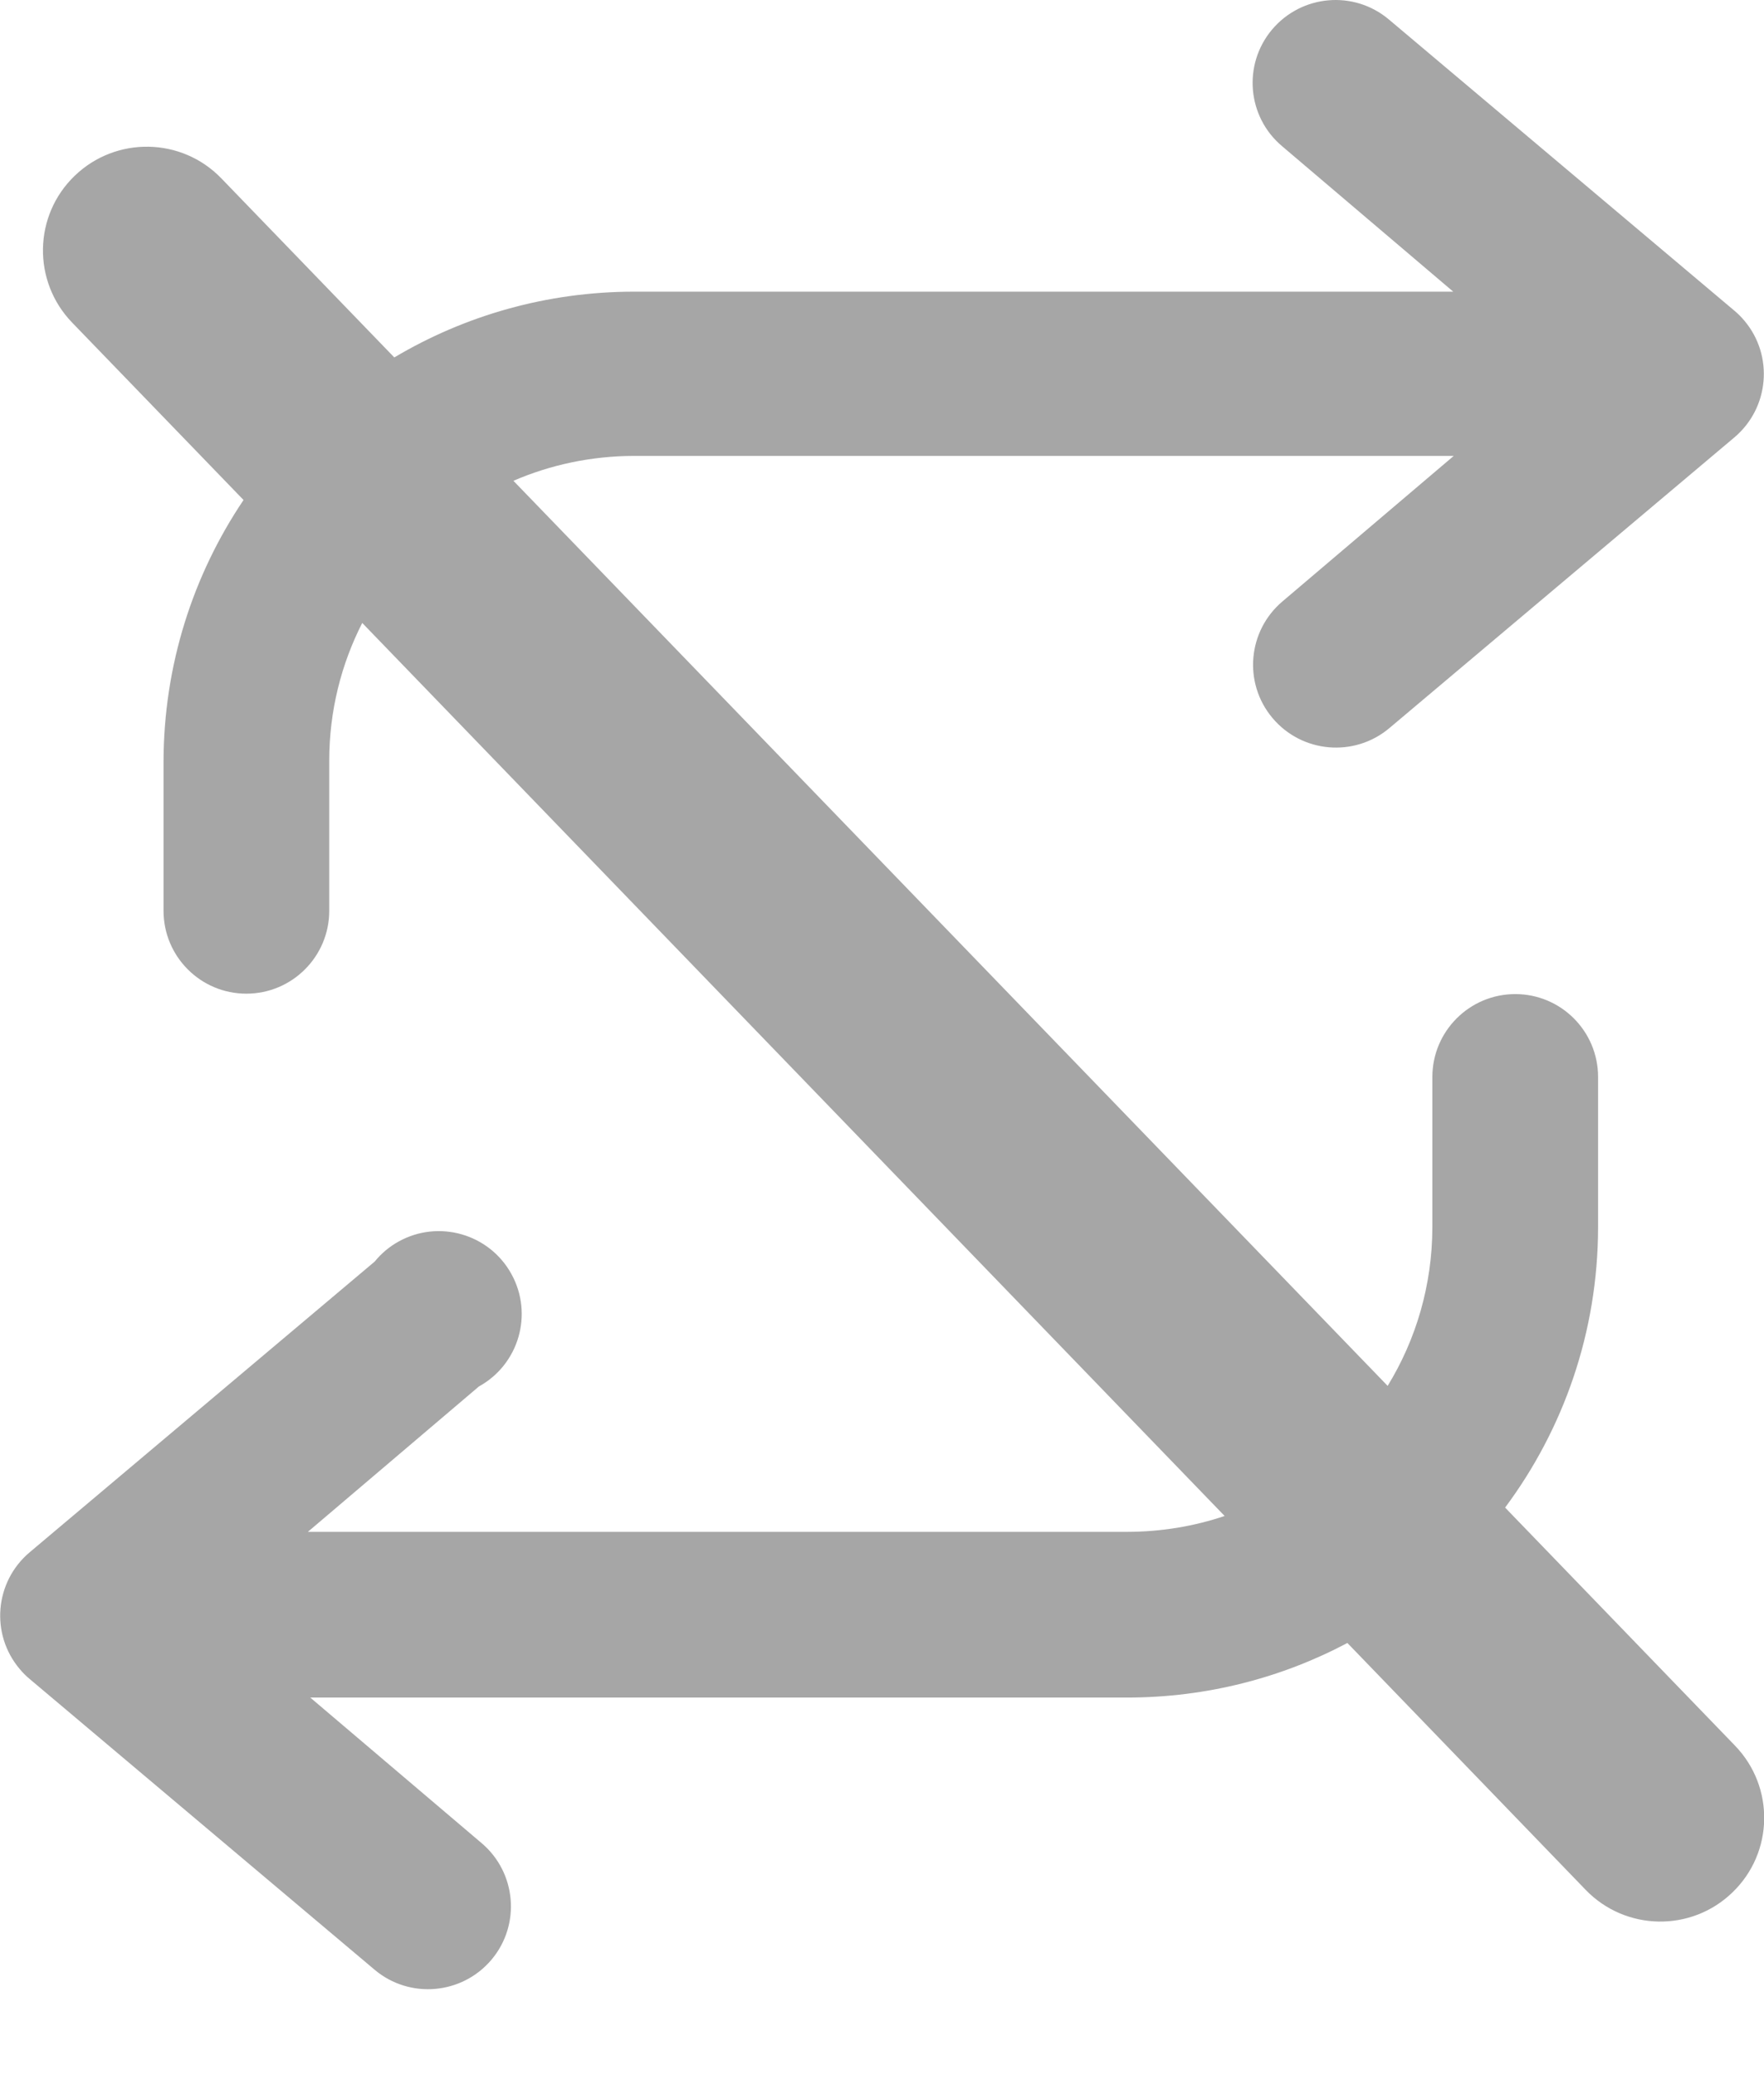 <?xml version="1.0" encoding="UTF-8"?>
<svg width="17px" height="20px" viewBox="0 0 17 20" version="1.1" xmlns="http://www.w3.org/2000/svg" xmlns:xlink="http://www.w3.org/1999/xlink">
    <!-- Generator: Sketch 59.1 (86144) - https://sketch.com -->
    <title>icon/re-air/disabled</title>
    <desc>Created with Sketch.</desc>
    <g id="icon/re-air/disabled" stroke="none" stroke-width="1" fill="none" fill-rule="evenodd">
        <g id="re-air" fill="#A6A6A6" fill-rule="nonzero">
            <path d="M12.259,0.285 C12.543,-0.052 13.046,-0.097 13.384,0.187 L13.384,0.187 L16.713,2.993 C16.749,3.023 16.782,3.056 16.812,3.092 C17.095,3.429 17.051,3.933 16.713,4.217 L16.713,4.217 L13.389,7.018 C13.051,7.302 12.547,7.258 12.263,6.92 C11.979,6.582 12.024,6.079 12.361,5.795 L12.361,5.795 L14.01,4.394 L6.109,4.394 C5.697,4.395 5.304,4.48 4.948,4.634 L13.373,13.357 C13.646,12.912 13.803,12.388 13.804,11.827 L13.804,11.827 L13.804,10.38 C13.804,9.939 14.162,9.581 14.603,9.581 C15.043,9.581 15.401,9.938 15.401,10.38 L15.401,10.38 L15.401,11.827 C15.4,12.84 15.067,13.775 14.505,14.53 L16.721,16.825 C17.105,17.223 17.094,17.856 16.696,18.239 C16.299,18.623 15.666,18.612 15.282,18.215 L15.282,18.215 L12.985,15.835 C12.353,16.17 11.632,16.36 10.867,16.361 L10.867,16.361 L2.99,16.361 L4.639,17.762 C4.976,18.045 5.021,18.549 4.737,18.887 C4.453,19.224 3.949,19.269 3.611,18.985 L3.611,18.985 L0.287,16.183 C0.252,16.154 0.218,16.12 0.189,16.085 C-0.095,15.747 -0.051,15.244 0.287,14.96 L0.287,14.96 L3.611,12.159 C3.675,12.08 3.754,12.014 3.843,11.965 C4.229,11.752 4.715,11.892 4.928,12.278 C5.142,12.664 5.001,13.15 4.615,13.363 L4.615,13.363 L2.967,14.764 L10.867,14.764 C11.194,14.763 11.508,14.71 11.802,14.611 L3.491,6.004 C3.288,6.402 3.173,6.853 3.173,7.331 L3.173,7.331 L3.173,8.778 C3.173,9.219 2.815,9.577 2.374,9.577 C1.933,9.577 1.576,9.219 1.576,8.778 L1.576,8.778 L1.576,7.345 C1.577,6.41 1.861,5.541 2.347,4.819 L0.695,3.109 C0.311,2.711 0.322,2.078 0.719,1.695 C1.117,1.311 1.75,1.322 2.133,1.719 L2.133,1.719 L3.8,3.445 C4.476,3.043 5.266,2.812 6.109,2.811 L6.109,2.811 L14.005,2.811 L12.357,1.41 C12.019,1.127 11.975,0.623 12.259,0.285 Z" id="noreair"></path>
        </g>
    </g>
</svg>